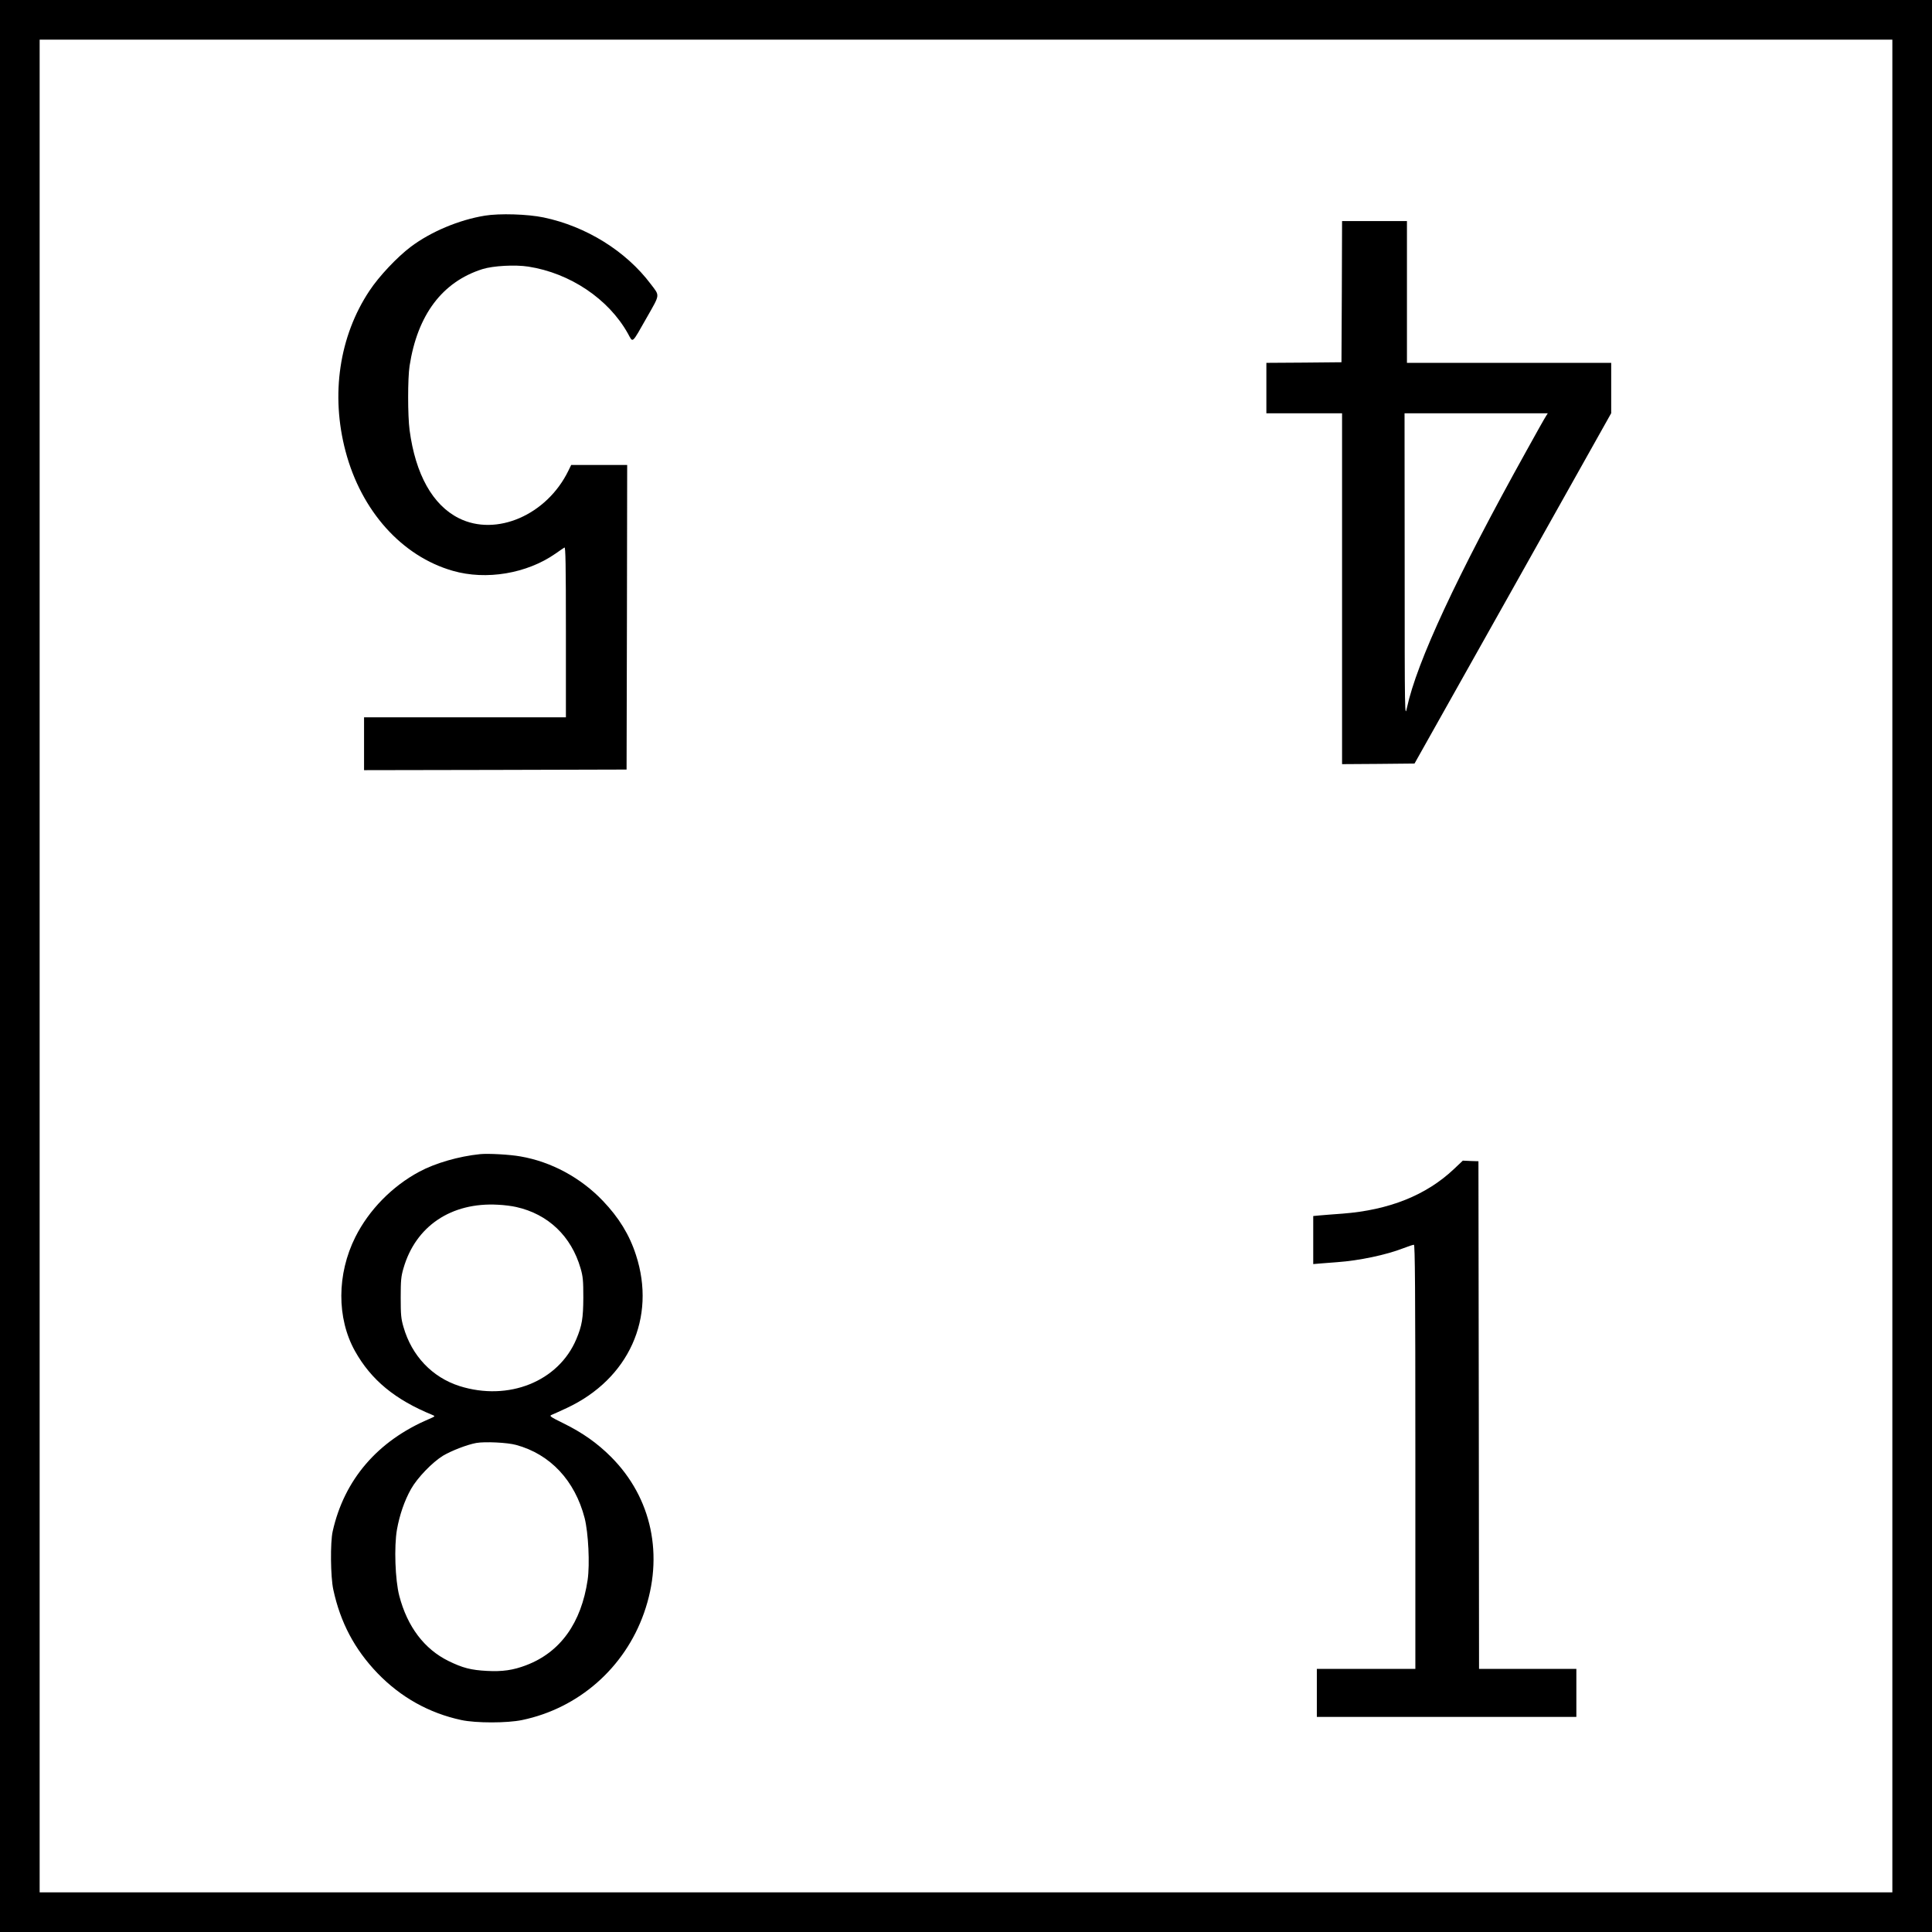 <?xml version="1.0" standalone="no"?>
<!DOCTYPE svg PUBLIC "-//W3C//DTD SVG 20010904//EN"
 "http://www.w3.org/TR/2001/REC-SVG-20010904/DTD/svg10.dtd">
<svg version="1.0" xmlns="http://www.w3.org/2000/svg"
 width="1608pt" height="1608pt" viewBox="0 0 1608 1608"
 preserveAspectRatio="xMidYMid meet">
<g transform="translate(0,1608) scale(0.1,-0.1)"
fill="#000000" stroke="none">
<path d="M0 8040 l0 -8040 8040 0 8040 0 0 8040 0 8040 -8040 0 -8040 0 0
-8040z m15750 0 l0 -7710 -7710 0 -7710 0 0 7710 0 7710 7710 0 7710 0 0
-7710z"/>
<path d="M4035 14285 c-215 -35 -450 -134 -616 -259 -114 -86 -265 -246 -344
-366 -251 -377 -324 -865 -199 -1336 131 -497 469 -874 893 -995 278 -80 616
-23 854 143 34 24 68 47 75 51 9 7 12 -136 12 -702 l0 -711 -840 0 -840 0 0
-220 0 -220 1093 2 1092 3 3 1268 2 1267 -233 0 -233 0 -23 -47 c-179 -369
-601 -552 -912 -396 -218 109 -361 365 -410 733 -16 122 -16 431 0 535 66 425
272 699 606 805 89 28 272 38 382 21 348 -54 668 -269 829 -557 44 -79 28 -94
160 138 109 192 107 173 30 274 -206 274 -537 480 -891 554 -134 28 -367 35
-490 15z"/>
<path d="M11168 13653 l-3 -588 -312 -3 -313 -2 0 -210 0 -210 315 0 315 0 0
-1460 0 -1460 302 2 301 3 819 1458 818 1458 0 209 0 210 -850 0 -850 0 0 590
0 590 -270 0 -270 0 -2 -587z m1700 -1035 c-9 -13 -83 -144 -165 -293 -579
-1042 -910 -1753 -993 -2135 -18 -84 -19 -75 -19 1183 l-1 1267 596 0 596 0
-14 -22z"/>
<path d="M3995 6474 c-176 -18 -371 -74 -505 -146 -226 -121 -419 -318 -532
-543 -155 -309 -156 -676 -4 -949 135 -242 335 -406 646 -533 24 -10 23 -11
-30 -34 -428 -182 -705 -505 -801 -934 -21 -93 -18 -379 5 -485 59 -274 177
-497 368 -696 193 -200 428 -332 698 -390 121 -26 381 -26 505 0 471 98 854
434 1015 891 168 476 66 958 -274 1299 -115 115 -237 201 -395 279 -112 55
-121 62 -100 71 13 5 70 31 126 57 516 241 747 751 576 1274 -54 168 -143 312
-275 450 -184 193 -430 326 -686 370 -88 16 -270 26 -337 19z m302 -440 c265
-59 458 -243 535 -510 20 -68 23 -102 23 -244 -1 -173 -11 -233 -58 -345 -148
-353 -565 -520 -973 -391 -227 73 -397 251 -466 492 -20 68 -23 102 -23 244 0
142 3 176 23 244 101 351 398 551 787 529 50 -2 118 -11 152 -19z m-2 -1980
c285 -77 490 -297 571 -609 31 -123 44 -383 25 -514 -53 -359 -227 -602 -510
-710 -109 -42 -200 -55 -328 -48 -134 7 -202 25 -319 82 -202 99 -344 286
-411 544 -34 131 -44 408 -19 551 22 122 62 239 117 337 53 94 177 222 266
277 71 42 200 92 276 106 72 13 260 4 332 -16z"/>
<path d="M12100 6349 c-230 -217 -538 -340 -925 -370 -77 -5 -164 -13 -192
-15 l-53 -5 0 -200 0 -200 58 5 c31 3 95 8 142 11 182 13 406 60 550 116 41
16 81 29 88 29 9 0 12 -360 12 -1765 l0 -1765 -410 0 -410 0 0 -200 0 -200
1080 0 1080 0 0 200 0 200 -405 0 -405 0 -2 2113 -3 2112 -65 2 -65 3 -75 -71z"/>
</g>
</svg>
